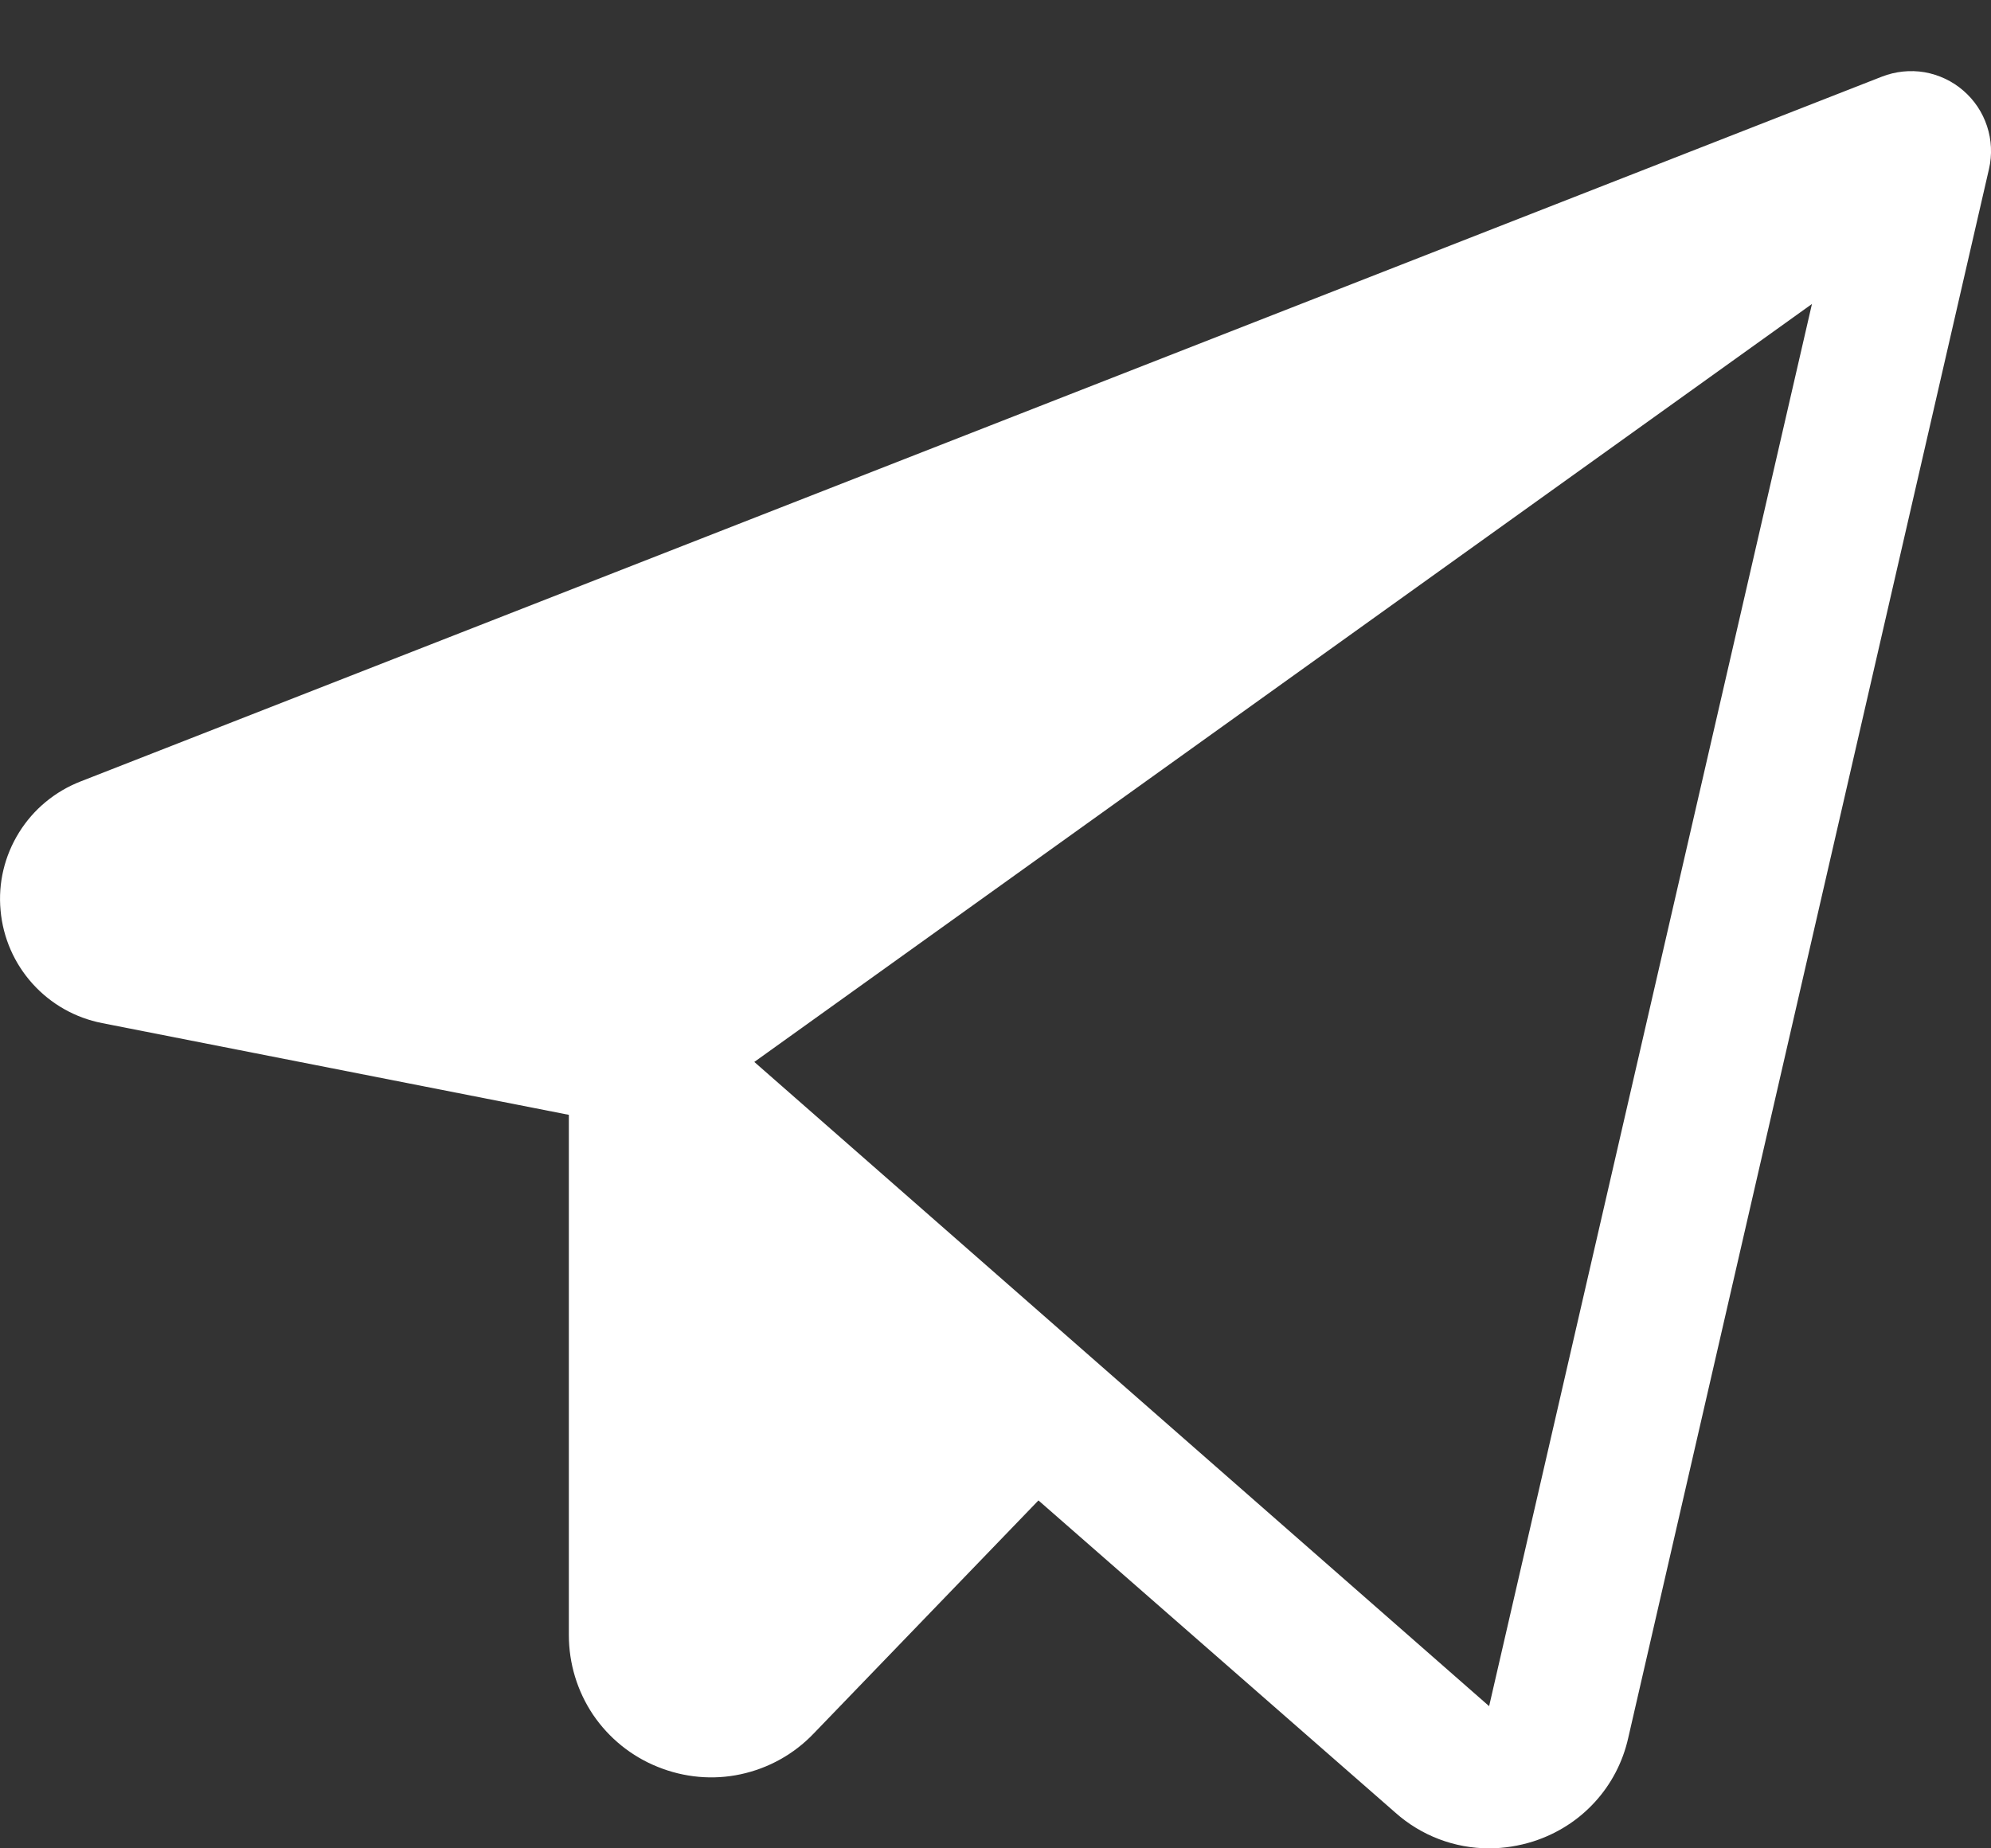 <svg width="14" height="13" viewBox="0 0 14 13" fill="none" xmlns="http://www.w3.org/2000/svg">
<rect x="0" y="0" width="14" height="13" fill="#333333" stroke="none"/>
<path d="M13.805 0.637C13.728 0.57 13.634 0.526 13.533 0.508C13.432 0.491 13.328 0.502 13.233 0.539L0.567 5.496C0.387 5.566 0.235 5.692 0.134 5.855C0.032 6.019 -0.014 6.211 0.004 6.403C0.021 6.595 0.1 6.776 0.229 6.919C0.358 7.062 0.529 7.159 0.719 7.196L4 7.841V11.5C4 11.7 4.059 11.894 4.17 12.06C4.282 12.225 4.44 12.353 4.625 12.427C4.81 12.502 5.013 12.521 5.208 12.479C5.404 12.437 5.582 12.338 5.72 12.194L7.302 10.553L9.813 12.75C9.994 12.911 10.228 13 10.47 13C10.576 13 10.681 12.983 10.782 12.951C10.947 12.898 11.096 12.804 11.213 12.676C11.33 12.549 11.411 12.393 11.449 12.224L13.986 1.188C14.009 1.088 14.004 0.984 13.972 0.887C13.94 0.79 13.883 0.704 13.805 0.637ZM10.471 12L5.304 7.469L12.741 2.138L10.471 12Z" fill="white"/>
</svg>
